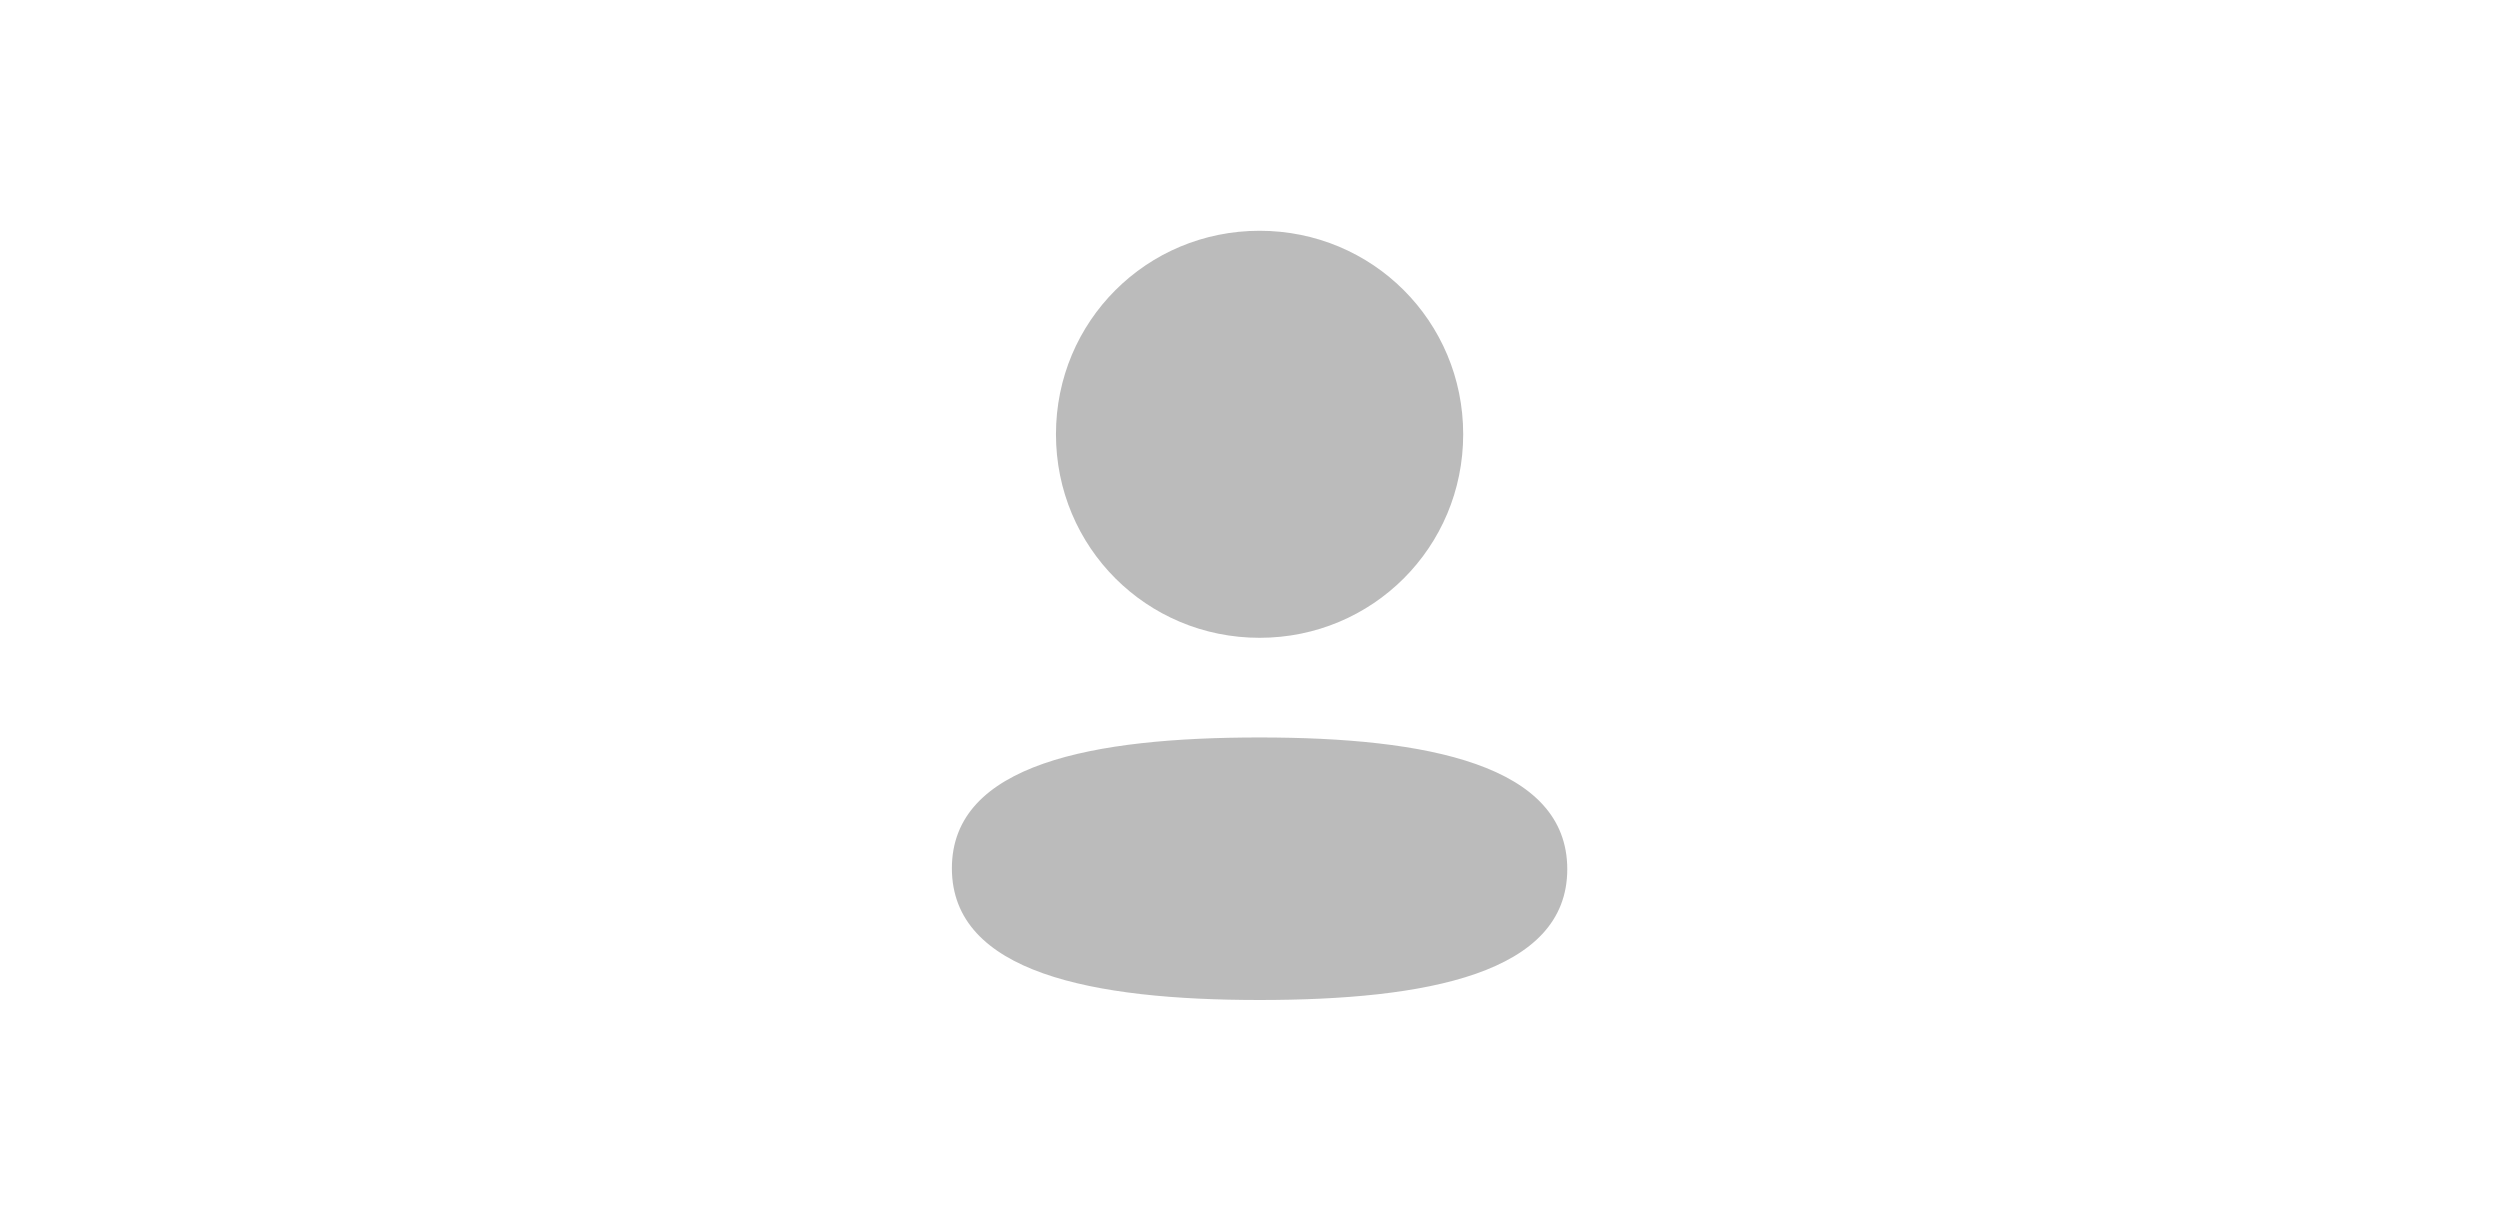 <svg width="65" height="32" viewBox="0 0 65 32" fill="none" xmlns="http://www.w3.org/2000/svg">
    <g clip-path="url(#clip0_3771_4897)">
        <g opacity="0.3">
            <path
                d="M32.749 19.174C37.088 19.174 40.749 19.879 40.749 22.599C40.749 25.32 37.064 26 32.749 26C28.411 26 24.749 25.295 24.749 22.575C24.749 19.854 28.434 19.174 32.749 19.174ZM32.749 6C35.688 6 38.043 8.354 38.043 11.291C38.043 14.228 35.688 16.583 32.749 16.583C29.811 16.583 27.455 14.228 27.455 11.291C27.455 8.354 29.811 6 32.749 6Z"
                fill="#1C1C1C"
                style="fill:#1C1C1C" />
        </g>
    </g>
    <defs>
        <clipPath id="clip0_3771_4897">
            <rect x="0.75" width="64" height="32" rx="16" fill="white"
                style="fill:white;fill-opacity:1;" />
        </clipPath>
    </defs>
</svg>